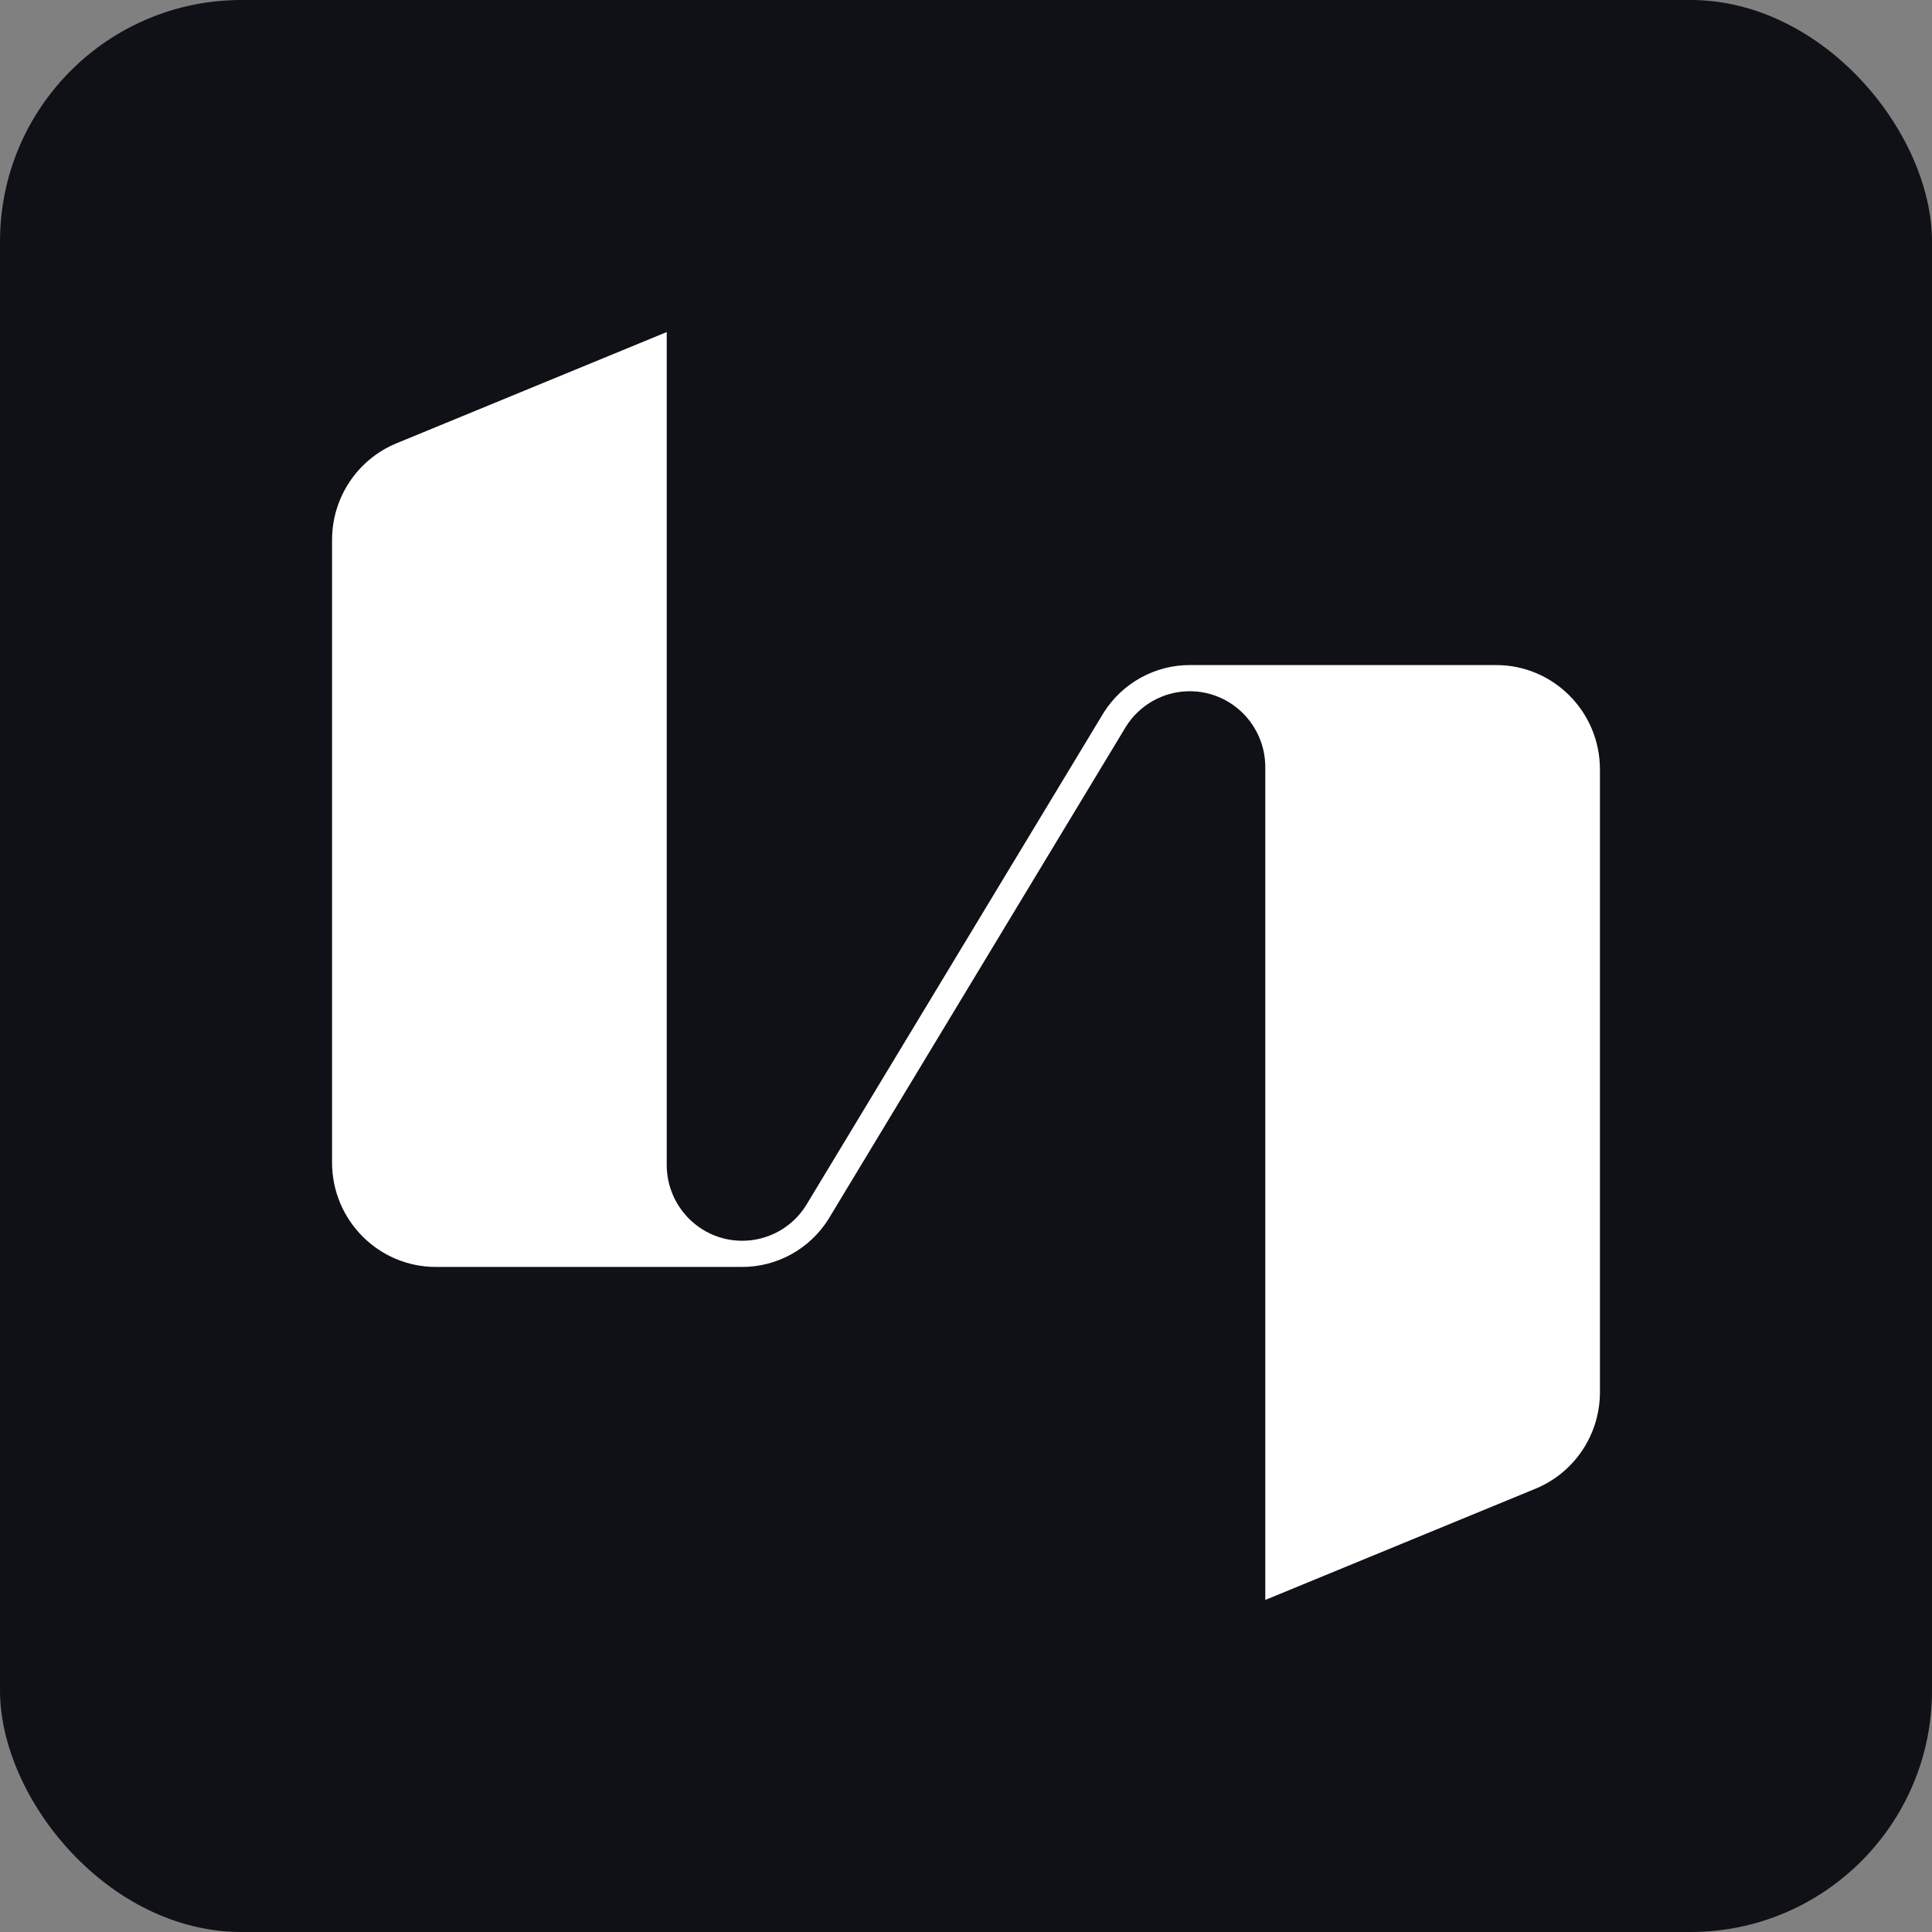 <svg width="64" height="64" viewBox="0 0 64 64" fill="none" xmlns="http://www.w3.org/2000/svg">
<rect x="0" y="0" width="64" height="64" fill="#808080" stroke="none"/>
<rect width="64" height="64" rx="8" fill="#0F1117"/>
<path d="M27.432 40.404L37.304 24.061C37.761 23.337 38.56 22.898 39.412 22.898C40.794 22.898 41.914 24.024 41.914 25.414V53L50.866 49.315C52.159 48.782 53 47.518 53 46.117V25.488C53 23.58 51.46 22.031 49.562 22.031H39.412C38.261 22.031 37.188 22.623 36.568 23.596L26.696 39.939C26.239 40.663 25.44 41.102 24.588 41.102C23.206 41.102 22.086 39.976 22.086 38.586V11L13.134 14.685C11.841 15.219 11 16.482 11 17.883V38.512C11 40.42 12.54 41.969 14.438 41.969H24.588C25.739 41.969 26.812 41.377 27.432 40.404Z" fill="white"/>
</svg>
